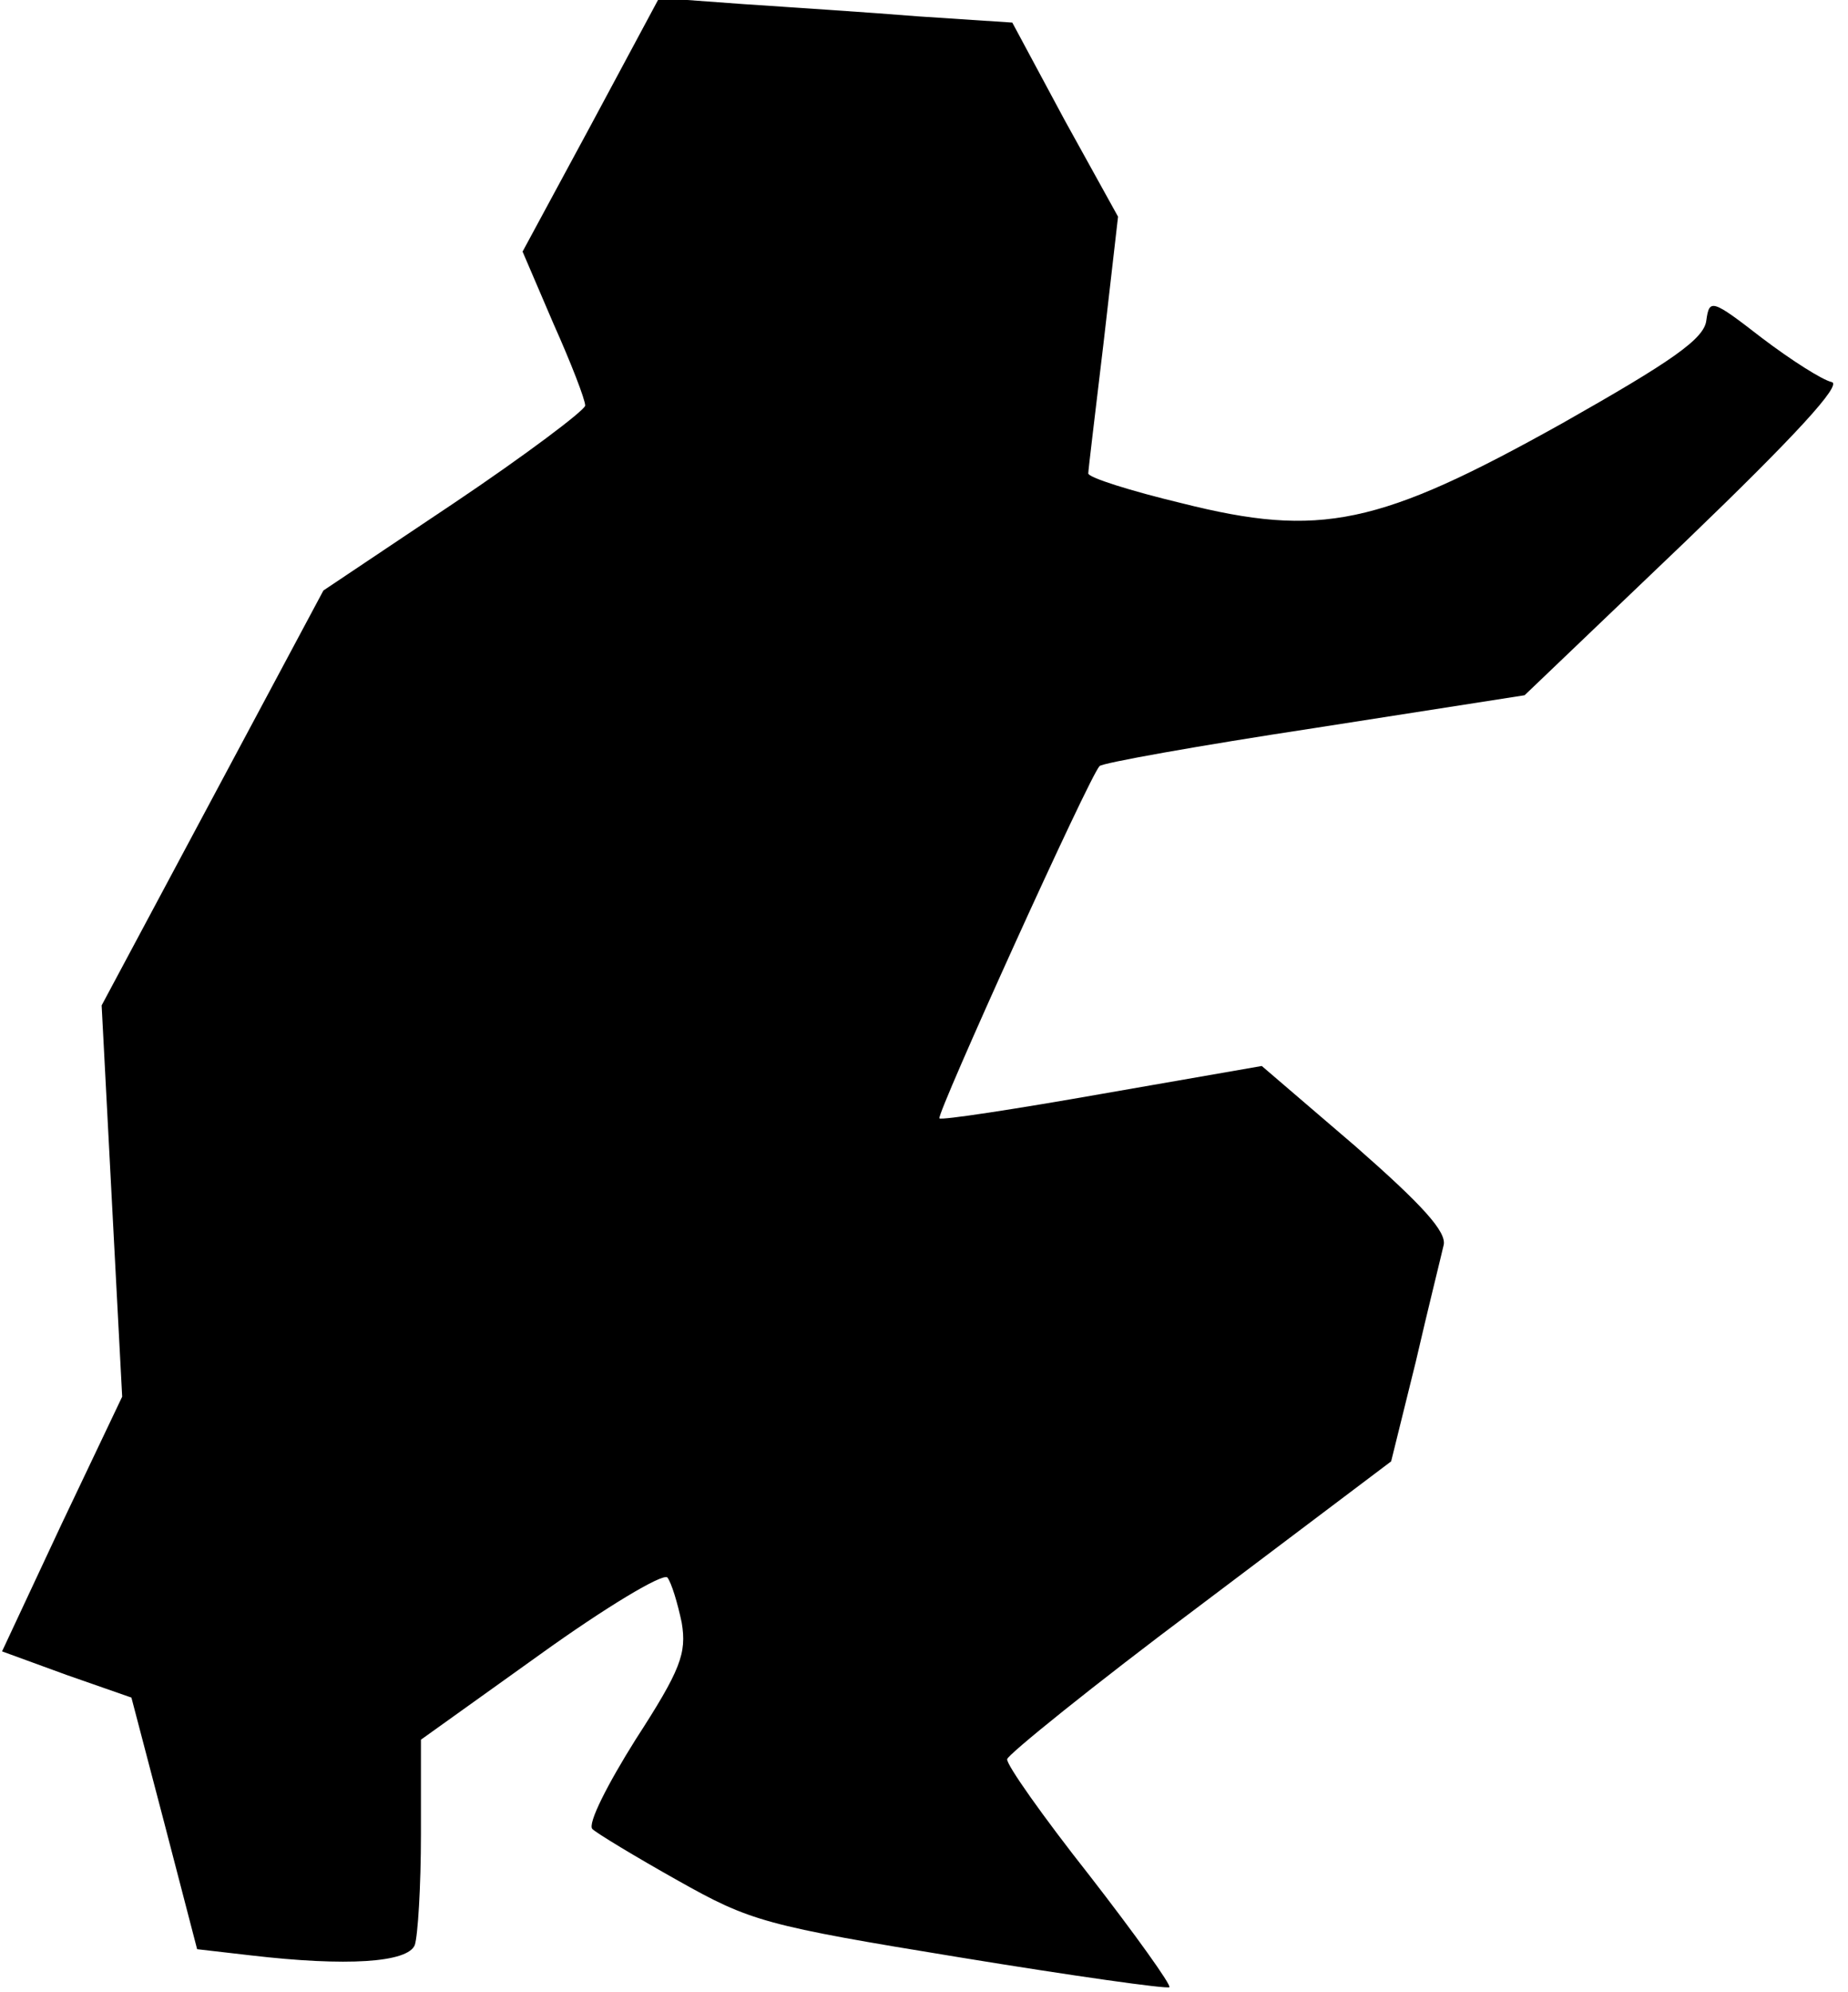 <?xml version="1.0" standalone="no"?>
<!DOCTYPE svg PUBLIC "-//W3C//DTD SVG 20010904//EN"
 "http://www.w3.org/TR/2001/REC-SVG-20010904/DTD/svg10.dtd">
<svg version="1.0" xmlns="http://www.w3.org/2000/svg"
 width="180pt" height="194pt" viewBox="0 0 180 194"
 preserveAspectRatio="xMidYMid meet">
<g transform="translate(0,194) scale(0.1,-0.1)"
fill="#000000" stroke="none">
<path fill="#000000" stroke="none" d="M576 1819 l-67 -124 30 -70 c17 -38 31
-74 31 -80 -1 -5 -58 -48 -128 -95 l-127 -85 -108 -202 -108 -202 10 -191 10
-190 -59 -124 -58 -124 63 -23 63 -22 32 -122 32 -123 52 -6 c94 -11 153 -7
160 10 3 9 6 57 6 108 l0 92 116 83 c64 46 119 79 124 75 4 -5 10 -25 14 -44
5 -30 -1 -46 -45 -114 -27 -43 -47 -82 -42 -87 4 -4 42 -27 83 -50 71 -40 85
-44 275 -75 110 -18 202 -31 204 -29 2 2 -33 51 -78 109 -45 57 -81 108 -80
113 0 4 84 72 187 149 l187 141 24 97 c12 52 25 104 27 113 4 13 -21 40 -86
97 l-91 78 -155 -27 c-85 -15 -157 -26 -159 -24 -3 4 146 333 156 343 2 3 97
20 209 37 l205 32 158 151 c105 101 152 152 141 154 -9 2 -39 21 -68 43 -49
38 -51 38 -54 17 -2 -18 -34 -40 -140 -100 -179 -100 -236 -112 -371 -78 -50
12 -91 25 -91 29 0 3 7 61 15 128 l14 122 -52 94 -51 95 -91 6 c-49 4 -127 9
-171 12 l-82 6 -66 -123z"/>
</g>
</svg>
